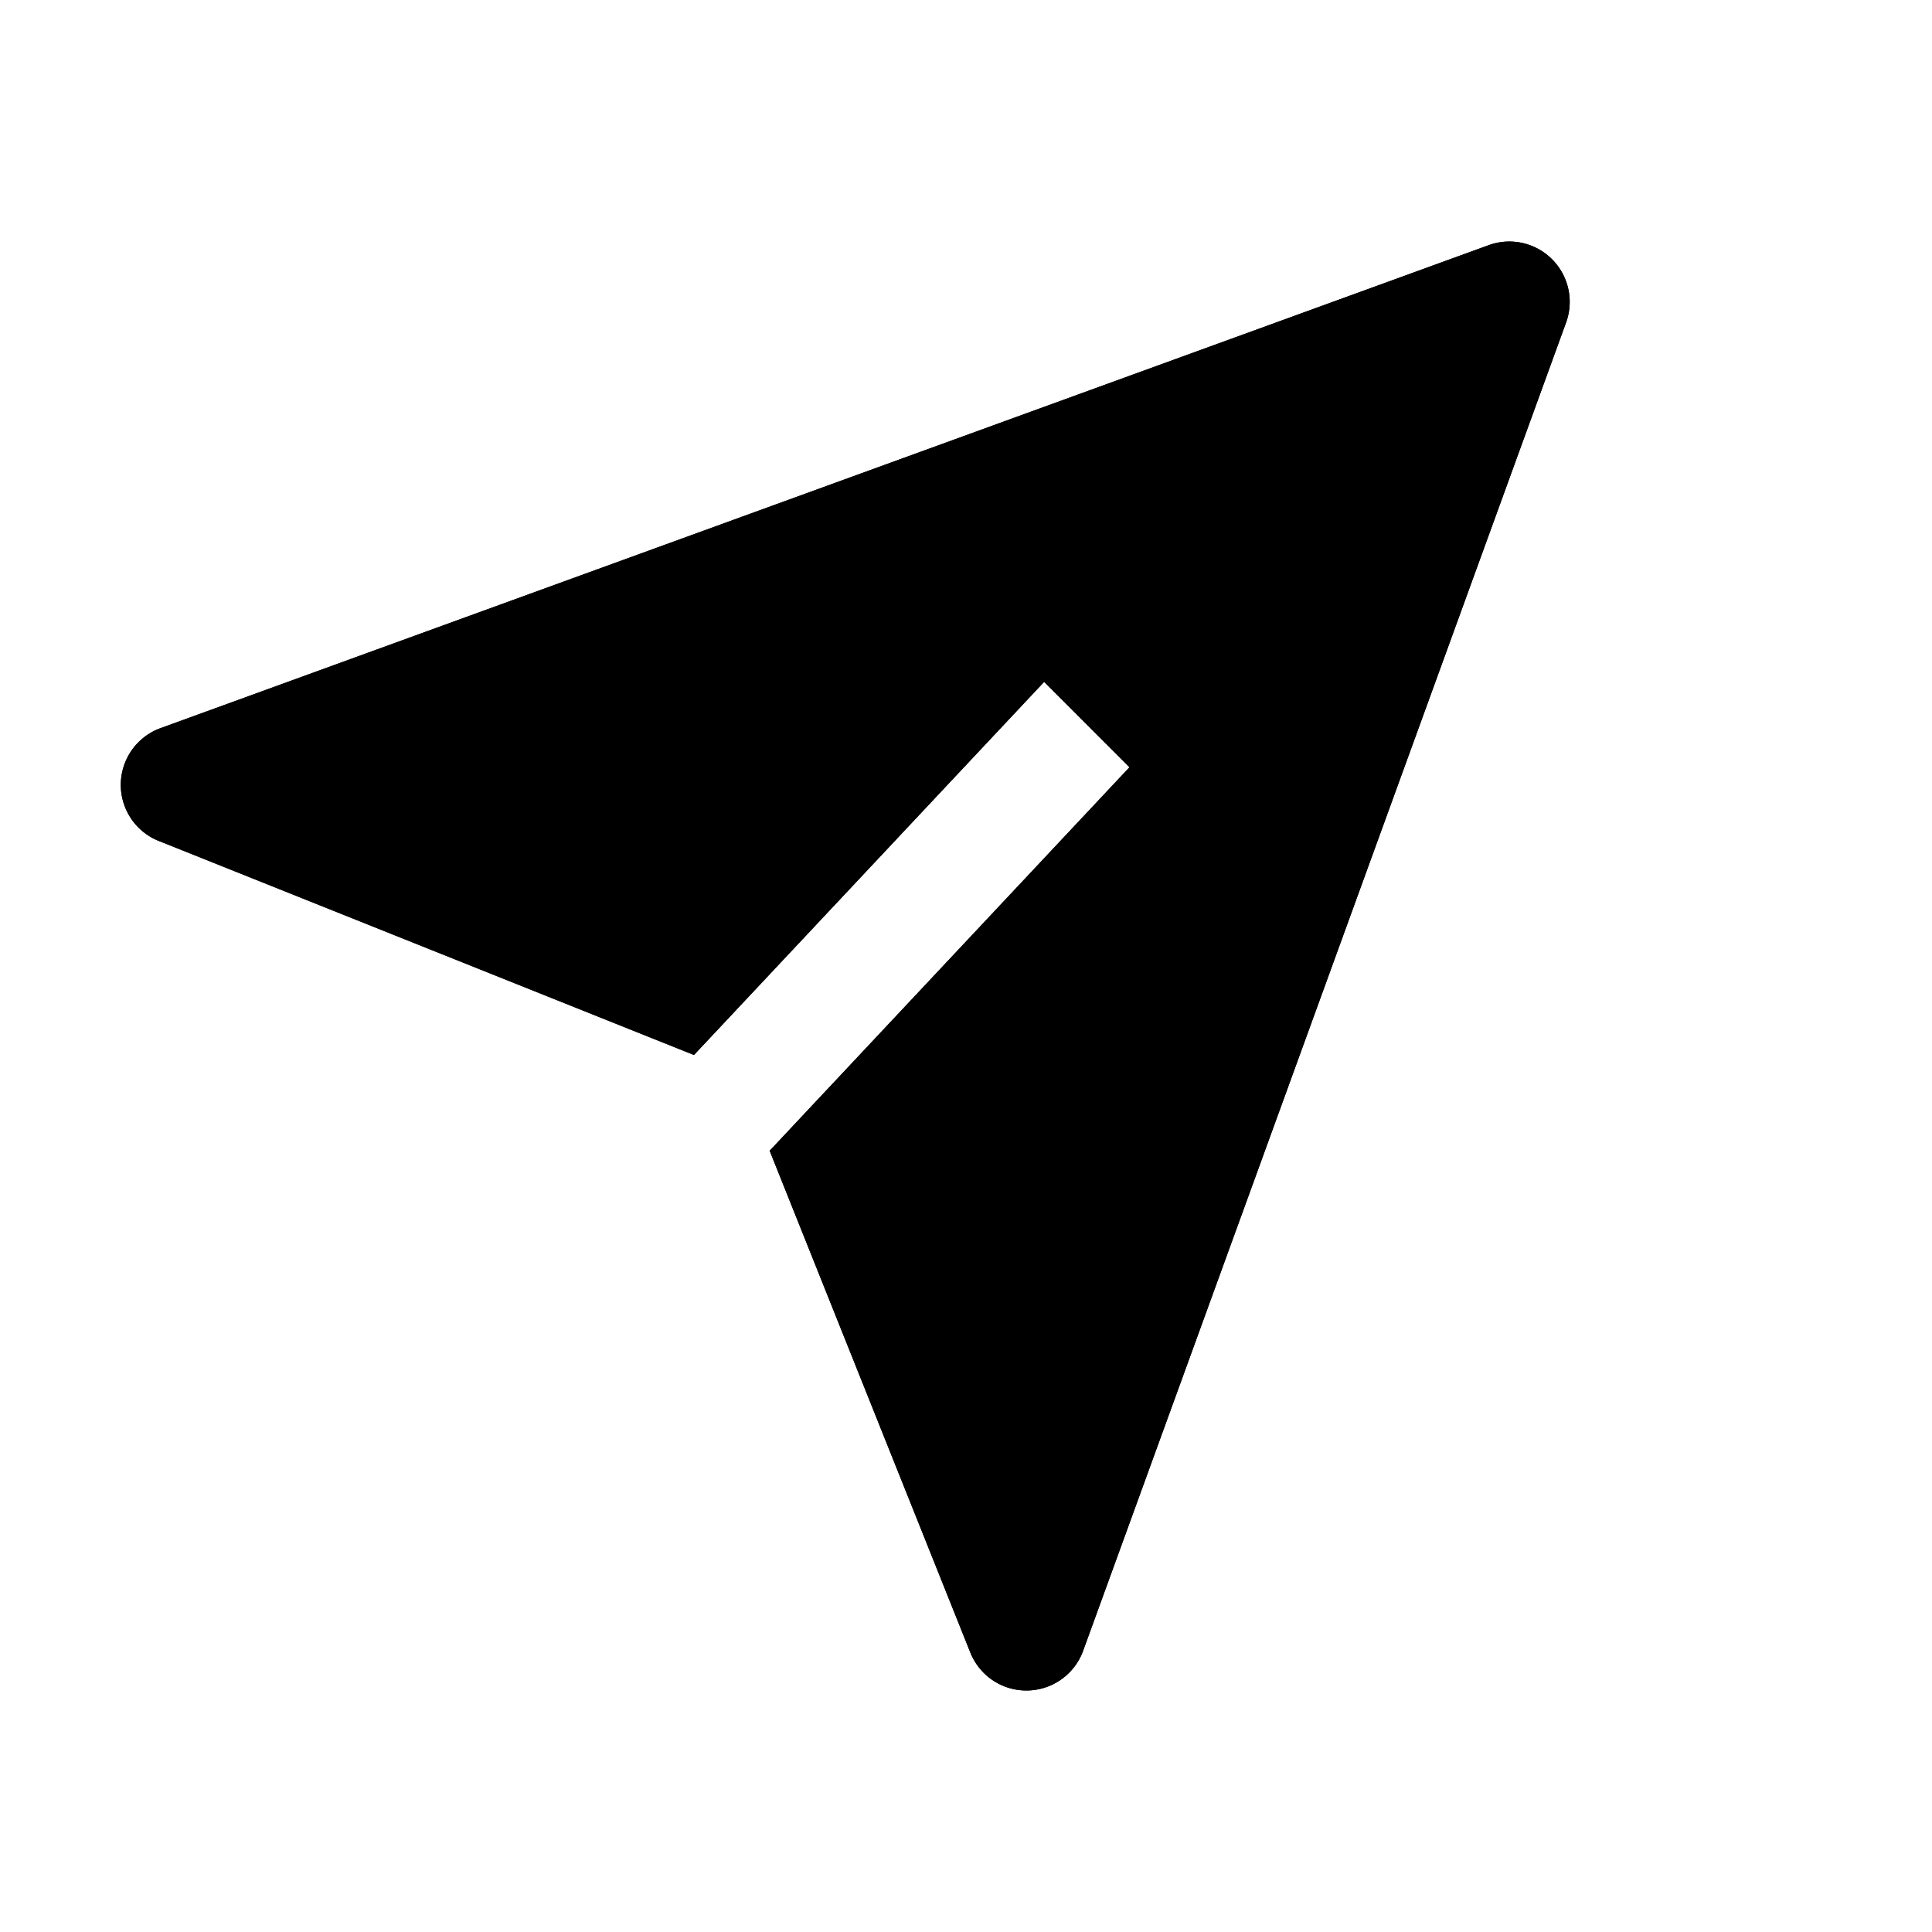 <svg xmlns="http://www.w3.org/2000/svg" width="1em" height="1em" viewBox="0 0 16 16"><defs><path id="IconifyId195ad048a32870fdf34420" d="M12.97 2.67a.5.5 0 0 0-.64-.64l-11 4a.5.5 0 0 0-.016.934l4.433 1.773l2.9-3.09l.707.707l-2.98 3.176l1.662 4.156a.5.5 0 0 0 .934-.015z"/></defs><g fill="currentColor" fill-rule="evenodd" clip-rule="evenodd"><use href="#IconifyId195ad048a32870fdf34420"/><use href="#IconifyId195ad048a32870fdf34420"/></g></svg>
